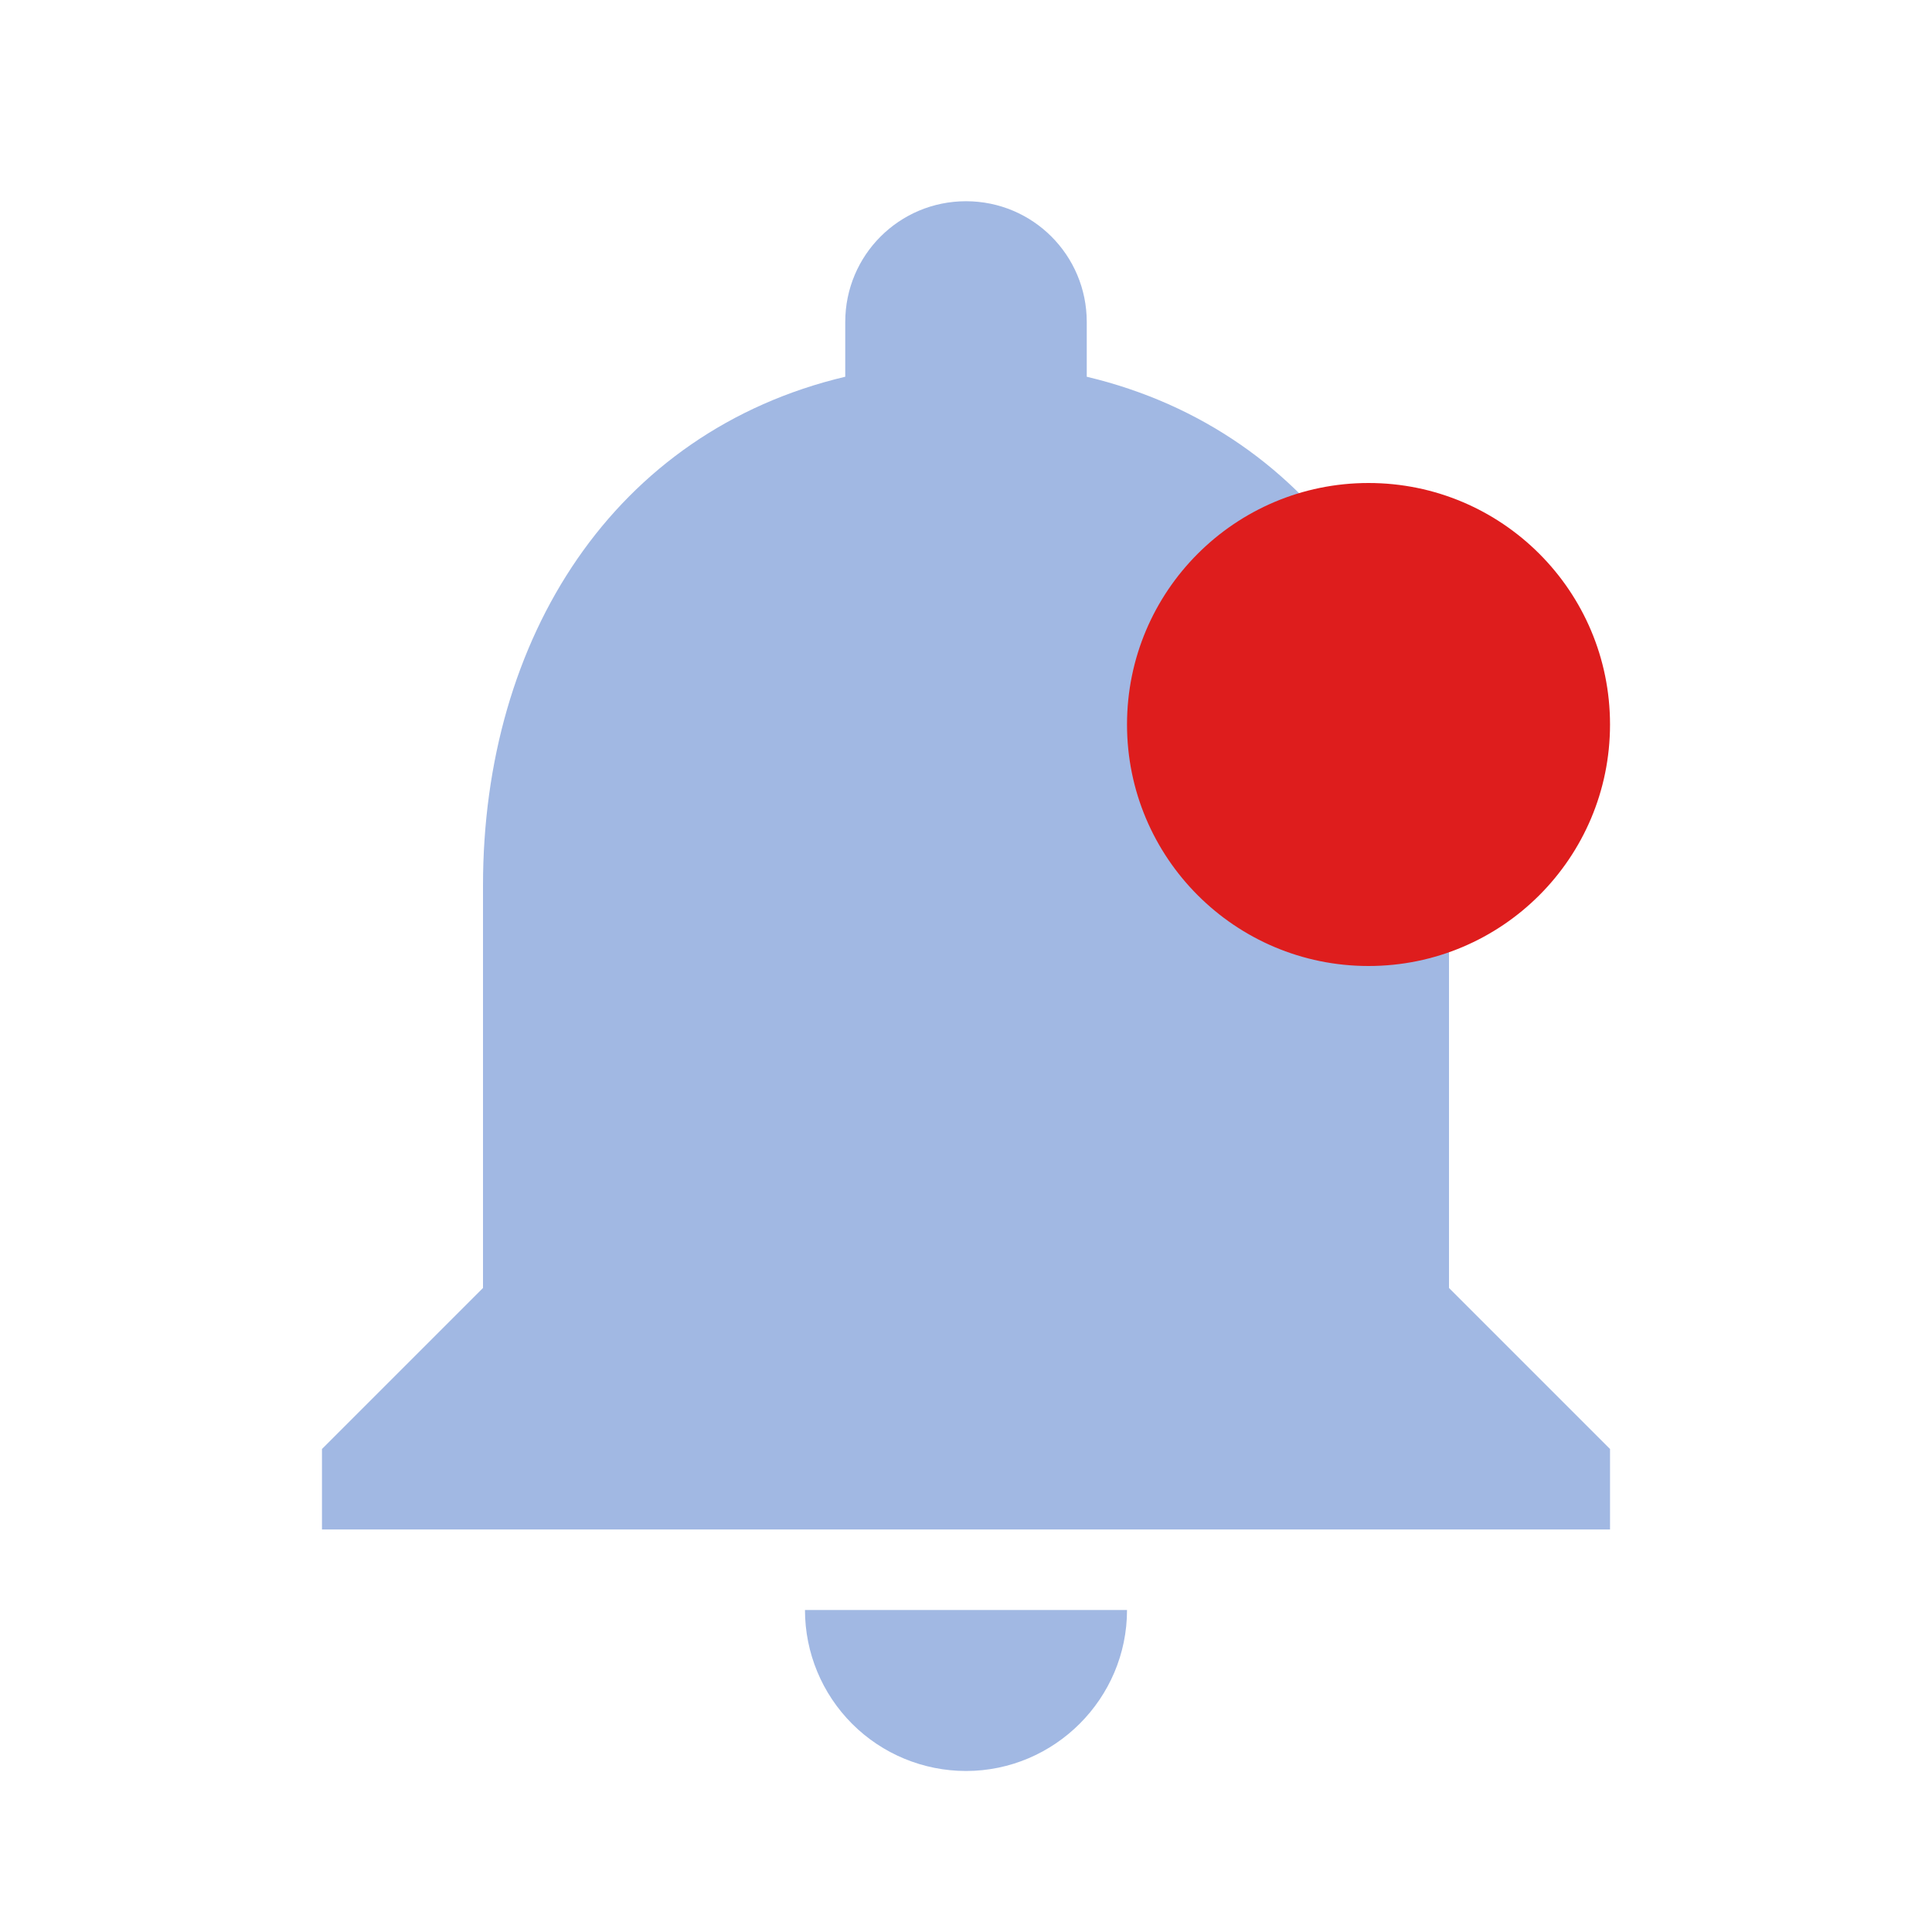<svg width="32" height="32" viewBox="0 0 32 32" fill="none" xmlns="http://www.w3.org/2000/svg">
<path d="M16 29.333C17.467 29.333 18.667 28.133 18.667 26.667H13.333C13.333 27.374 13.614 28.052 14.114 28.552C14.614 29.052 15.293 29.333 16 29.333ZM24 21.333V14.667C24 10.573 21.813 7.147 18 6.24V5.333C18 4.227 17.107 3.333 16 3.333C14.893 3.333 14 4.227 14 5.333V6.24C10.173 7.147 8 10.56 8 14.667V21.333L5.333 24V25.333H26.667V24L24 21.333Z" fill="#A1B8E3"/>
<circle cx="22.667" cy="12" r="4" fill="#DE1D1D"/>
</svg>
